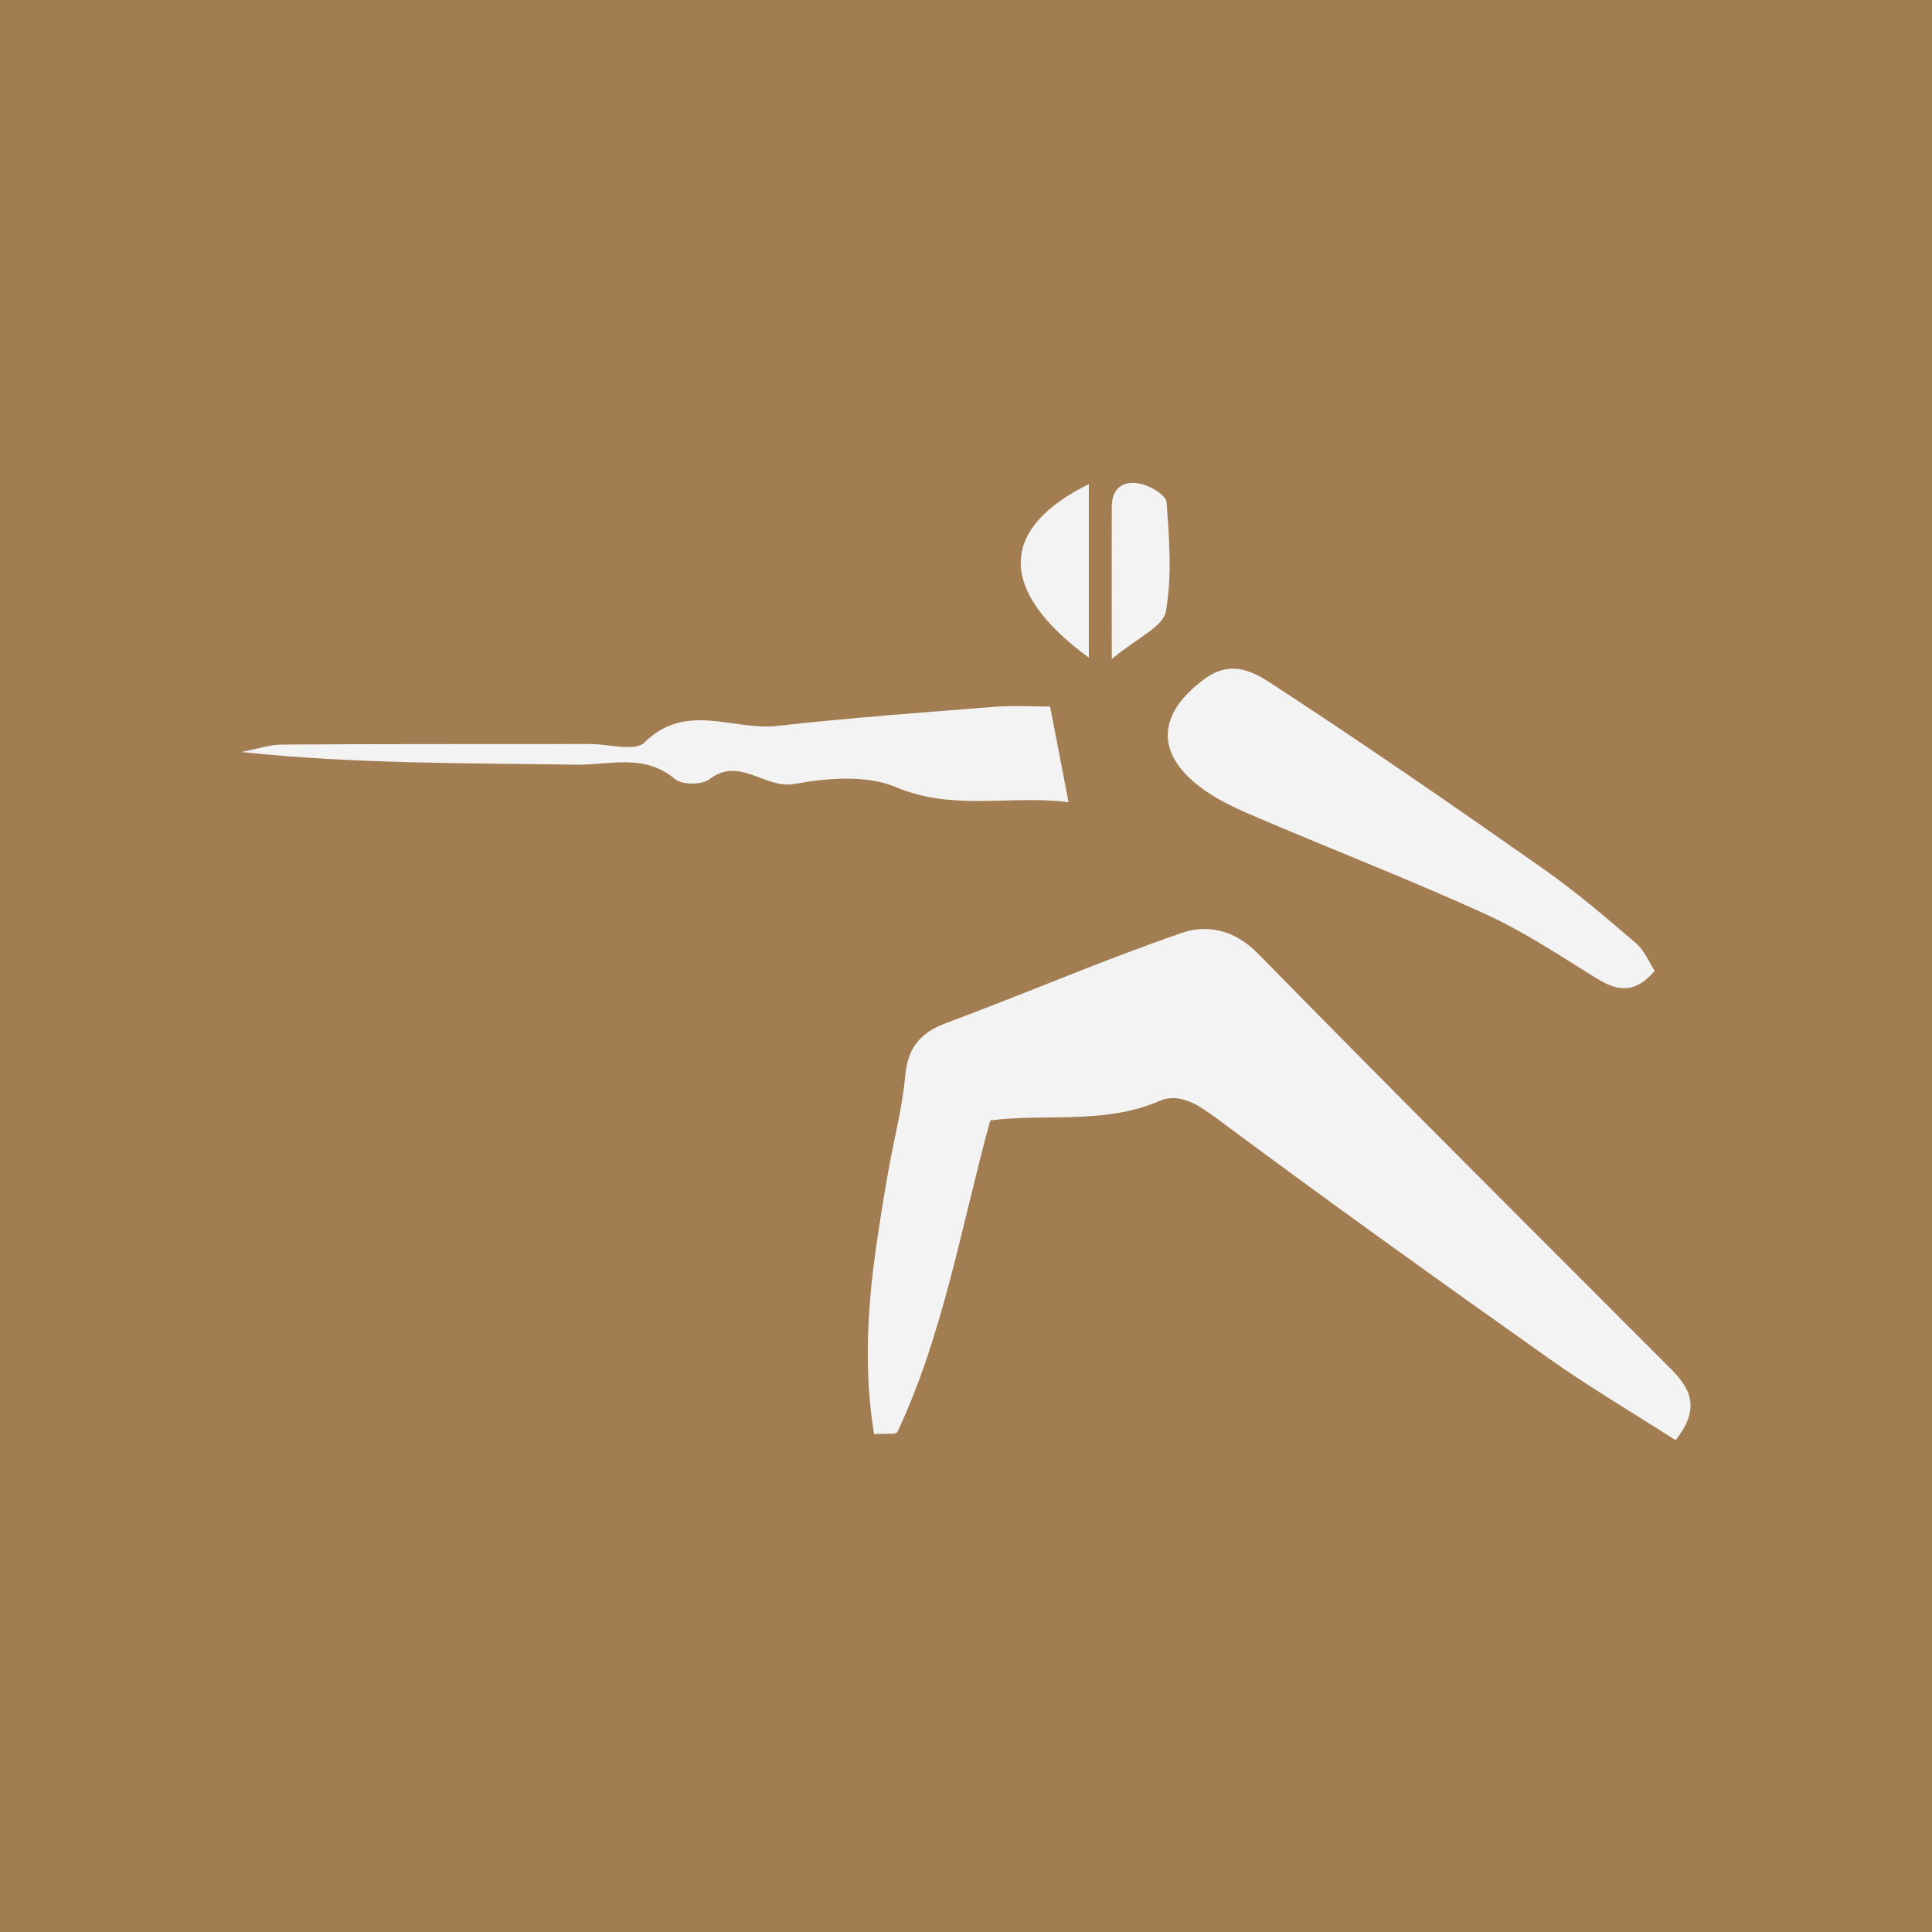 <svg width="80" height="80" viewBox="0 0 80 80" fill="none" xmlns="http://www.w3.org/2000/svg">
<rect width="80" height="80" fill="#A37D52"/>
<g clip-path="url(#clip0)">
<path d="M69.383 59.635C67.654 58.523 65.855 57.465 64.149 56.261C59.54 52.995 54.946 49.707 50.422 46.341C49.635 45.754 48.848 45.229 48.022 45.584C45.736 46.58 43.297 46.094 41.004 46.395C39.792 50.818 39.066 55.234 37.16 59.295C37.105 59.411 36.681 59.349 36.194 59.388C35.785 56.894 35.901 54.401 36.241 51.907C36.395 50.795 36.573 49.691 36.766 48.587C36.997 47.244 37.36 45.908 37.484 44.55C37.592 43.361 38.117 42.751 39.213 42.349C42.471 41.138 45.659 39.756 48.94 38.629C49.975 38.273 51.11 38.489 52.082 39.478C57.741 45.252 63.469 50.957 69.182 56.678C69.985 57.489 70.441 58.291 69.383 59.635Z" fill="#F3F3F4"/>
<path d="M68.517 40.203C67.637 41.23 66.888 40.998 66.047 40.474C64.557 39.547 63.083 38.567 61.492 37.841C58.435 36.451 55.301 35.232 52.205 33.911C51.402 33.572 50.576 33.217 49.866 32.715C47.812 31.256 47.882 29.573 49.889 28.106C51.14 27.195 52.143 27.975 53.016 28.546C56.69 30.947 60.303 33.448 63.901 35.973C65.244 36.914 66.495 37.988 67.738 39.053C68.093 39.354 68.278 39.833 68.517 40.203Z" fill="#F3F3F4"/>
<path d="M43.482 29.256C43.744 30.63 43.976 31.796 44.246 33.217C41.83 32.908 39.49 33.603 37.09 32.591C35.877 32.082 34.272 32.213 32.913 32.46C31.678 32.692 30.636 31.302 29.377 32.267C29.069 32.506 28.235 32.506 27.949 32.259C26.683 31.186 25.232 31.68 23.881 31.665C19.272 31.595 14.671 31.634 10 31.14C10.571 31.032 11.143 30.831 11.714 30.831C15.952 30.8 20.19 30.816 24.429 30.808C25.201 30.808 26.297 31.132 26.683 30.746C28.404 29.04 30.365 30.268 32.18 30.059C35.19 29.72 38.209 29.503 41.227 29.264C41.969 29.21 42.717 29.256 43.482 29.256Z" fill="#F3F3F4"/>
<path d="M45.087 27.234C41.289 24.447 41.366 21.884 45.087 20.046C45.087 22.339 45.087 24.547 45.087 27.234Z" fill="#F3F3F4"/>
<path d="M46.037 27.288C46.037 24.732 46.029 22.849 46.037 20.973C46.044 20.123 46.608 19.876 47.287 20.046C47.681 20.147 48.291 20.517 48.306 20.803C48.414 22.308 48.538 23.86 48.275 25.319C48.175 25.944 47.117 26.392 46.037 27.288Z" fill="#F3F3F4"/>
</g>
<defs>
<clipPath id="clip0">
<rect width="60" height="39.635" fill="white" transform="translate(10 20)"/>
</clipPath>
</defs>
</svg>
